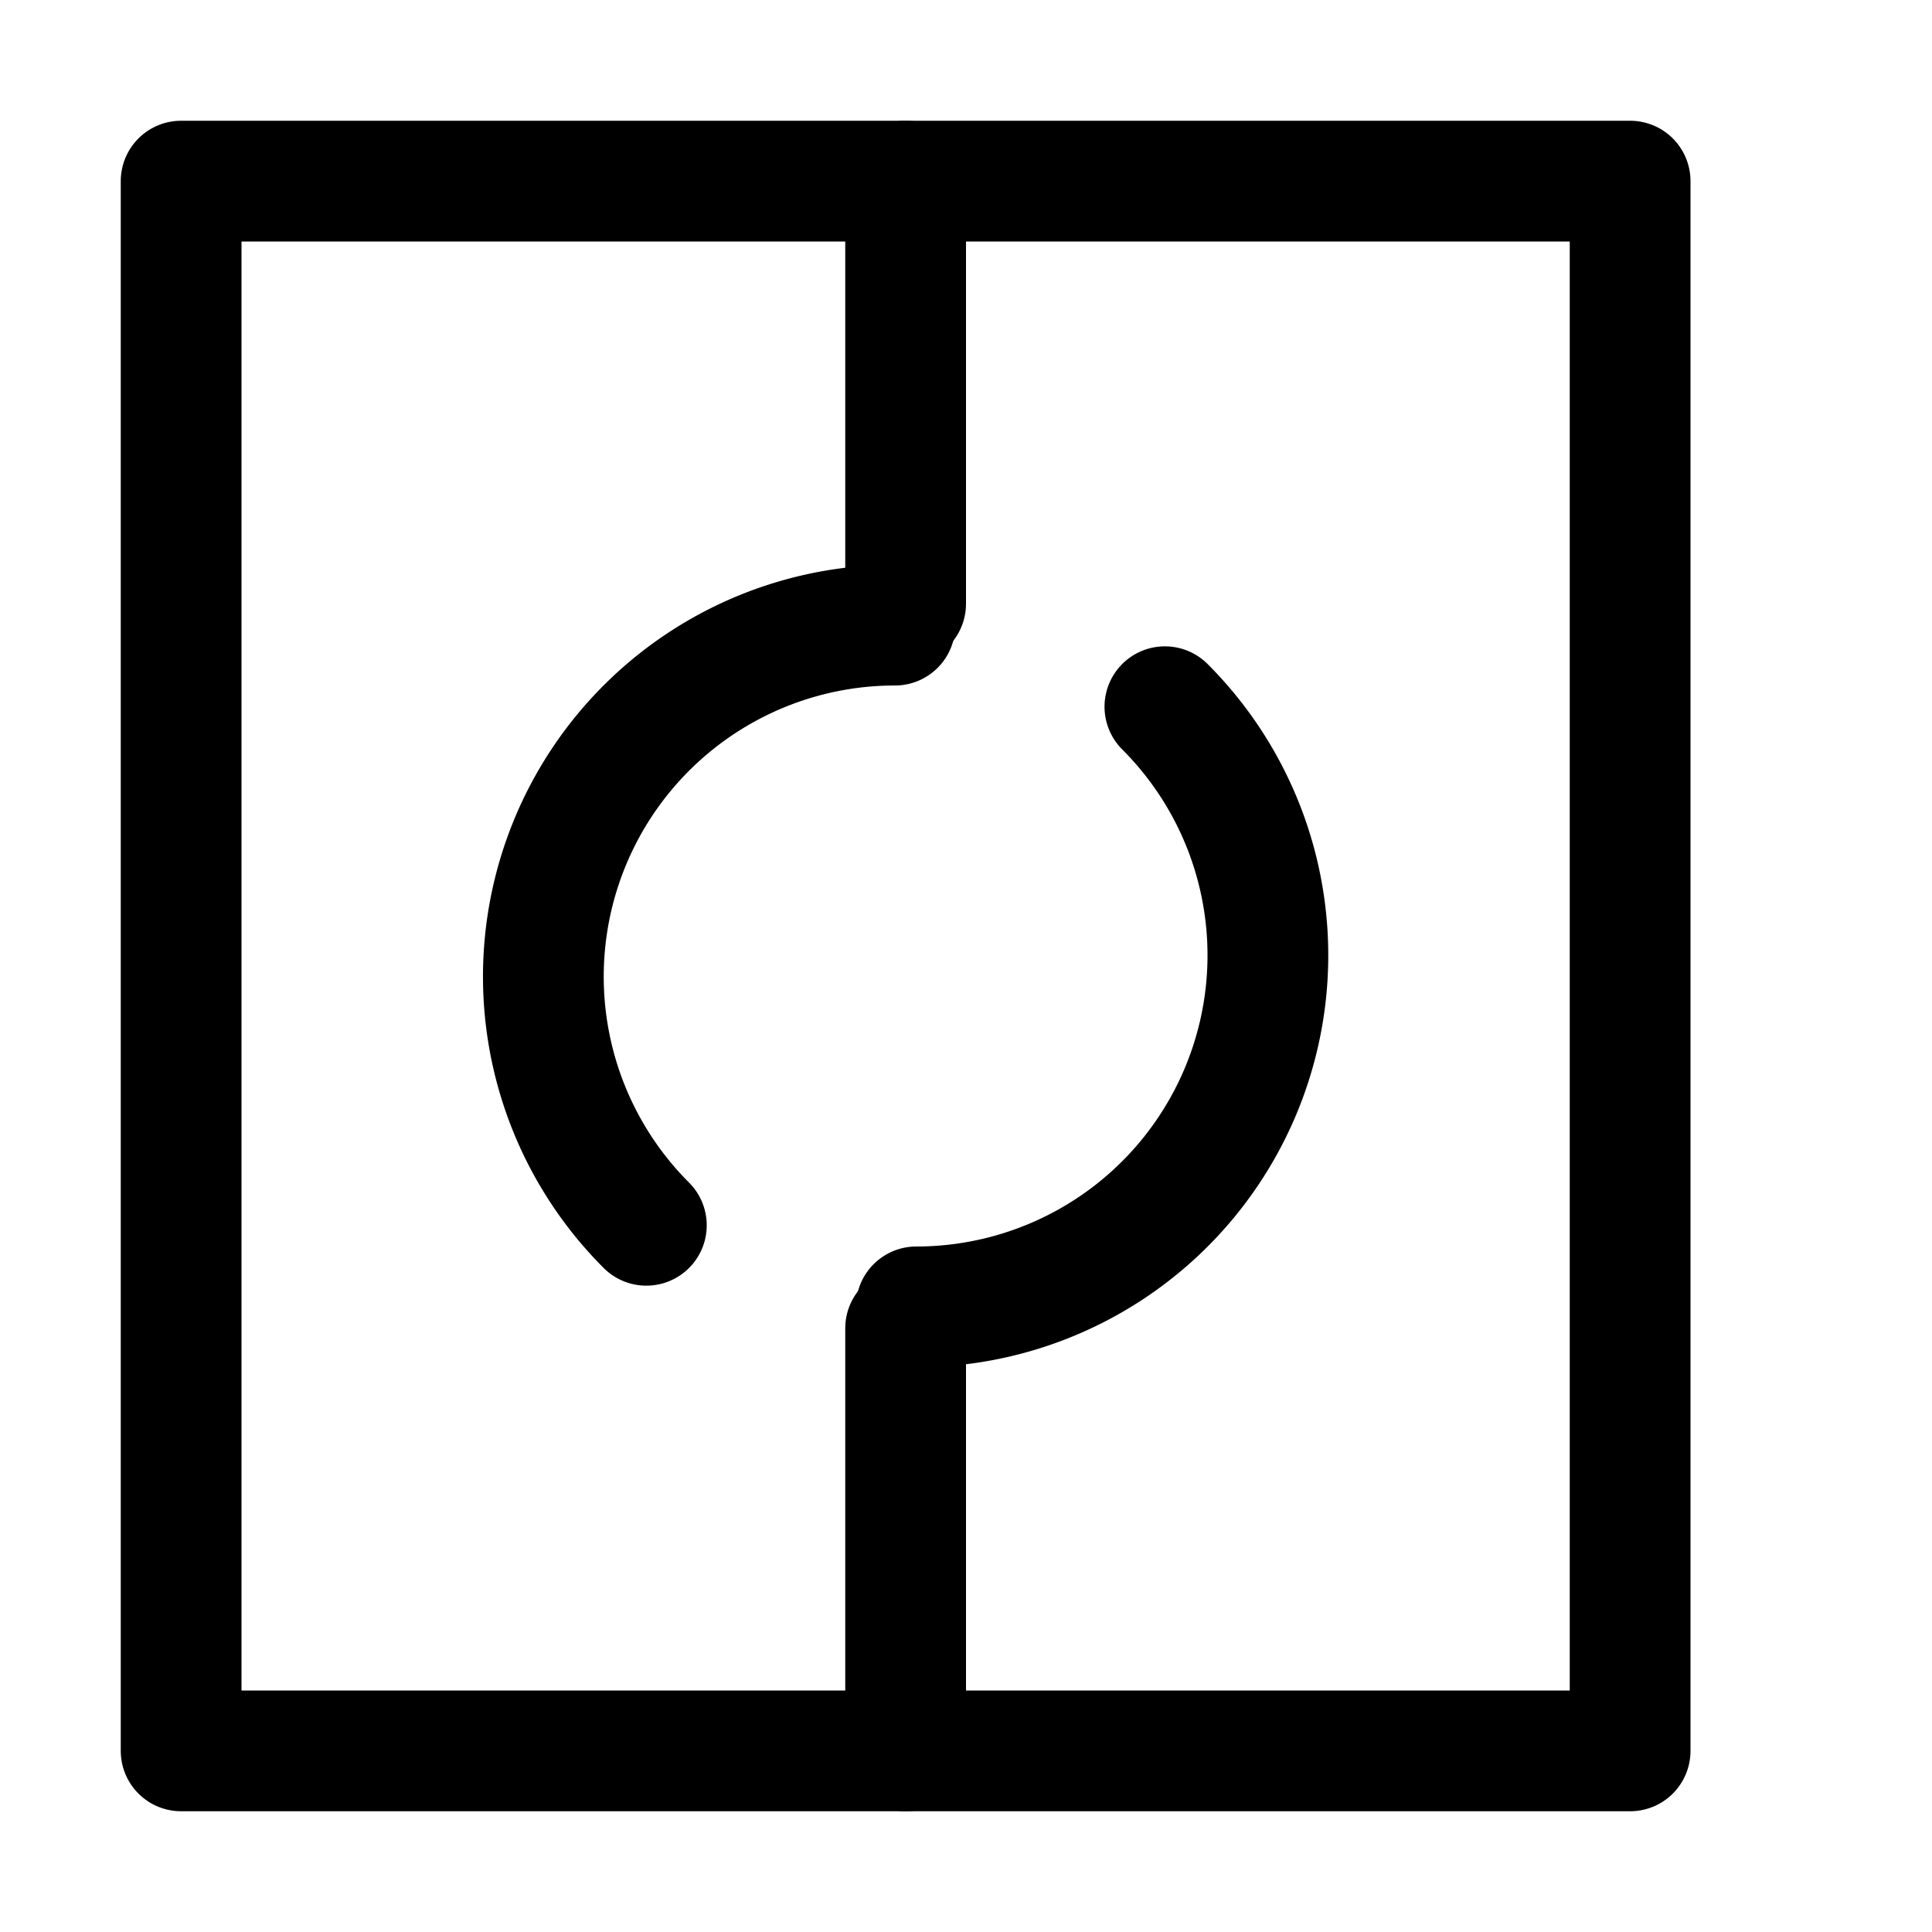<?xml version="1.0" encoding="UTF-8" standalone="no"?>
<!-- Created with Inkscape (http://www.inkscape.org/) -->

<svg
   width="64"
   height="64"
   viewBox="0 0 64 64"
   version="1.1"
   id="svg8"
   xmlns:xlink="http://www.w3.org/1999/xlink"
   xmlns="http://www.w3.org/2000/svg"
   xmlns:svg="http://www.w3.org/2000/svg"
   xmlns:rdf="http://www.w3.org/1999/02/22-rdf-syntax-ns#"
   xmlns:cc="http://creativecommons.org/ns#"
   xmlns:dc="http://purl.org/dc/elements/1.1/">
  <defs
     id="defs2">
    <linearGradient
       id="linearGradient11602">
      <stop
         style="stop-color:black;stop-opacity:1;"
         offset="0"
         id="stop11600" />
    </linearGradient>
    <linearGradient
       id="linearGradient10057">
      <stop
         style="stop-color:black;stop-opacity:1;"
         offset="0"
         id="stop10055" />
    </linearGradient>
    <linearGradient
       id="linearGradient8425">
      <stop
         style="stop-color:black;stop-opacity:1;"
         offset="0"
         id="stop8423" />
    </linearGradient>
    <linearGradient
       id="Icons_Dark"
       gradientTransform="translate(32,2224)">
      <stop
         style="stop-color:#ffffff;stop-opacity:1;"
         offset="0"
         id="stop2609" />
    </linearGradient>
    <linearGradient
       id="Stroke_Backdrop"
       gradientTransform="matrix(6.793,0,0,8.045,-7681.912,-23804.025)">
      <stop
         style="stop-color:#ff0303;stop-opacity:1;"
         offset="0"
         id="stop3116" />
    </linearGradient>
    <linearGradient
       id="Icons_Light"
       gradientTransform="matrix(2.841,20.308,11.663,-5.985,-28629.863,50887.568)">
      <stop
         style="stop-color:black;stop-opacity:1;"
         offset="0"
         id="stop922" />
    </linearGradient>
    <linearGradient
       id="Slices"
       gradientTransform="matrix(0.753,0,0,2.5,618899.01,-1214536.9)">
      <stop
         style="stop-color:#ffffff;stop-opacity:0.864;"
         offset="0"
         id="stop1554" />
    </linearGradient>
  </defs>
  <g
     id="layer3"
     style="display:inline"
     transform="translate(-896,-416)">
    <g
       id="03_TablacusVector\misc\sync_browse"
       transform="translate(576,96)">
      <rect
         y="320"
         x="320"
         height="64"
         width="64"
         id="use9507"
         style="display:inline;fill:white;fill-opacity:0;stroke:none;stroke-linecap:round;stroke-opacity:1" />
      <rect
         y="320"
         x="320"
         height="64"
         width="64"
         id="use9509"
         style="display:inline;fill:white;fill-opacity:0;stroke:none;stroke-linecap:round;stroke-opacity:1" />
      <rect
         style="fill:none;stroke:currentColor;stroke-width:4;stroke-linecap:round;stroke-linejoin:round;stroke-miterlimit:4;stroke-dasharray:none"
         id="rect9511"
         width="48"
         height="52"
         x="326"
         y="-378"
         ry="0"
         transform="scale(1,-1)" />
      <path
         style="fill:none;fill-opacity:0;stroke:currentColor;stroke-width:4;stroke-linecap:round;stroke-linejoin:round"
         id="path10127"
         d="m 341.411,360.589 a 11.646,11.646 0 0 1 -2.525,-12.692 11.646,11.646 0 0 1 10.76,-7.189" />
      <use
         x="0"
         y="0"
         xlink:href="#path10127"
         id="use10531"
         transform="rotate(180,350,352)"
         width="100%"
         height="100%" />
      <path
         style="fill:none;fill-opacity:0;stroke:currentColor;stroke-width:4;stroke-linecap:round;stroke-linejoin:round"
         d="M 350,340 V 326"
         id="path10632" />
      <use
         x="0"
         y="0"
         xlink:href="#path10632"
         id="use10714"
         transform="matrix(1,0,0,-1,0,704)"
         width="100%"
         height="100%" />
    </g>
  </g>
</svg>
